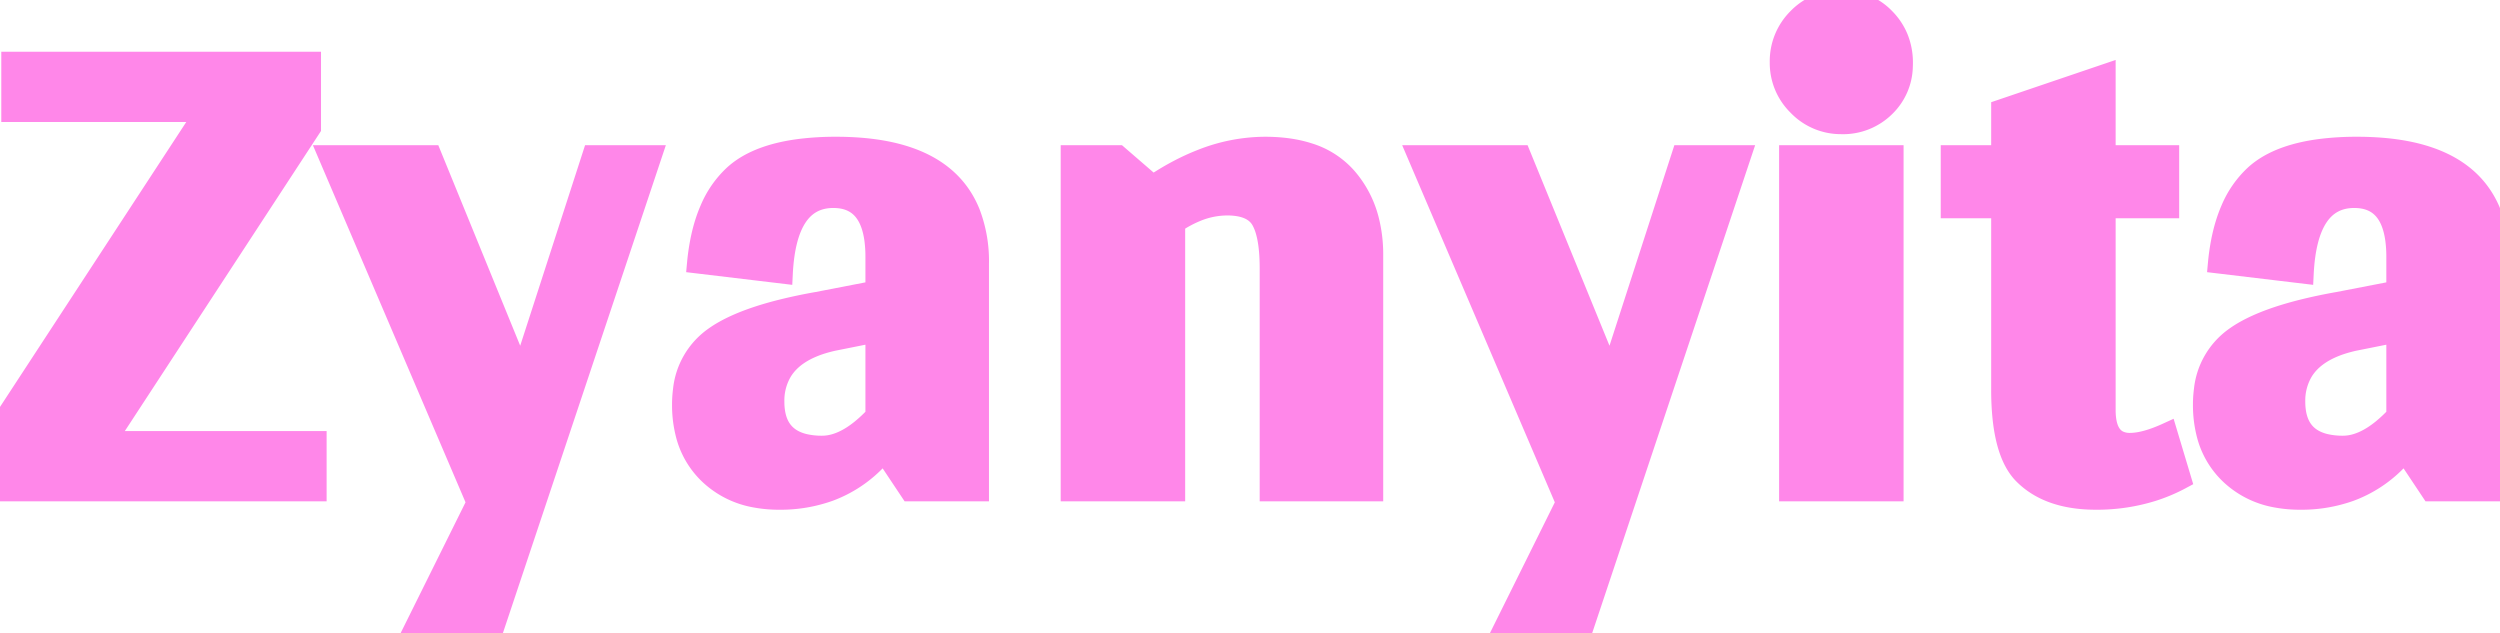 <svg width="119.041" height="30.16" viewBox="0 0 119.041 30.16" xmlns="http://www.w3.org/2000/svg"><g id="svgGroup" stroke-linecap="round" fill-rule="evenodd" font-size="9pt" stroke="#ff87e9" stroke-width="0.25mm" fill="#ff87e9" style="stroke:#ff87e9;stroke-width:0.25mm;fill:#ff87e9"><path d="M 15.08 23.399 L 15.08 20.997 L 5.071 20.997 L 14.813 6.095 L 14.813 2.936 L 0.534 2.936 L 0.534 5.338 L 9.742 5.338 L 0 20.24 L 0 23.399 L 15.08 23.399 Z M 54.893 8.808 L 53.247 7.385 L 50.979 7.385 L 50.979 23.399 L 55.961 23.399 L 55.961 10.632 A 5.456 5.456 0 0 1 56.969 10.085 A 3.86 3.86 0 0 1 58.43 9.787 A 3.262 3.262 0 0 1 58.99 9.831 Q 59.753 9.965 60.053 10.498 A 2.41 2.41 0 0 1 60.264 11.025 Q 60.412 11.547 60.444 12.31 A 10.664 10.664 0 0 1 60.454 12.767 L 60.454 23.399 L 65.391 23.399 L 65.391 12.144 A 6.644 6.644 0 0 0 65.19 10.467 A 4.922 4.922 0 0 0 64.124 8.43 A 3.968 3.968 0 0 0 62.3 7.271 Q 61.4 6.984 60.231 6.984 A 8.313 8.313 0 0 0 57.167 7.594 Q 56.109 8.011 55.036 8.713 A 14.412 14.412 0 0 0 54.893 8.808 Z M 23.443 30.16 L 31.05 7.385 L 28.203 7.385 L 24.822 17.838 L 20.552 7.385 L 15.614 7.385 L 22.687 23.933 L 19.795 29.76 L 23.443 30.16 Z M 75.311 30.16 L 82.918 7.385 L 80.071 7.385 L 76.69 17.838 L 72.42 7.385 L 67.482 7.385 L 74.555 23.933 L 71.664 29.76 L 75.311 30.16 Z M 42.082 21.53 L 43.327 23.399 L 46.619 23.399 L 46.619 12.545 A 6.417 6.417 0 0 0 46.197 10.12 Q 45.067 7.336 40.913 7.024 A 14.668 14.668 0 0 0 39.813 6.984 A 13.707 13.707 0 0 0 38.132 7.08 Q 36.303 7.307 35.249 8.071 A 3.601 3.601 0 0 0 34.92 8.341 A 4.764 4.764 0 0 0 33.794 9.973 Q 33.493 10.666 33.328 11.526 A 10.7 10.7 0 0 0 33.185 12.545 L 37.278 13.034 Q 37.456 9.431 39.68 9.431 Q 41.377 9.431 41.635 11.447 A 6.22 6.22 0 0 1 41.681 12.233 L 41.681 13.835 L 38.923 14.369 A 24.936 24.936 0 0 0 37.201 14.732 Q 35.531 15.152 34.507 15.72 A 5.091 5.091 0 0 0 33.941 16.081 A 3.542 3.542 0 0 0 32.517 18.573 A 5.285 5.285 0 0 0 32.473 19.262 A 5.573 5.573 0 0 0 32.644 20.68 A 3.986 3.986 0 0 0 33.741 22.576 A 4.276 4.276 0 0 0 35.989 23.702 A 6.102 6.102 0 0 0 37.1 23.799 A 6.894 6.894 0 0 0 39.495 23.399 A 5.998 5.998 0 0 0 42.082 21.53 Z M 114.502 21.53 L 115.747 23.399 L 119.039 23.399 L 119.039 12.545 A 6.417 6.417 0 0 0 118.617 10.12 Q 117.487 7.336 113.333 7.024 A 14.668 14.668 0 0 0 112.233 6.984 A 13.707 13.707 0 0 0 110.552 7.08 Q 108.723 7.307 107.669 8.071 A 3.601 3.601 0 0 0 107.34 8.341 A 4.764 4.764 0 0 0 106.213 9.973 Q 105.913 10.666 105.748 11.526 A 10.7 10.7 0 0 0 105.605 12.545 L 109.698 13.034 Q 109.875 9.431 112.1 9.431 Q 113.797 9.431 114.055 11.447 A 6.22 6.22 0 0 1 114.101 12.233 L 114.101 13.835 L 111.343 14.369 A 24.936 24.936 0 0 0 109.621 14.732 Q 107.951 15.152 106.927 15.72 A 5.091 5.091 0 0 0 106.361 16.081 A 3.542 3.542 0 0 0 104.937 18.573 A 5.285 5.285 0 0 0 104.893 19.262 A 5.573 5.573 0 0 0 105.064 20.68 A 3.986 3.986 0 0 0 106.161 22.576 A 4.276 4.276 0 0 0 108.409 23.702 A 6.102 6.102 0 0 0 109.52 23.799 A 6.894 6.894 0 0 0 111.915 23.399 A 5.998 5.998 0 0 0 114.502 21.53 Z M 103.87 22.821 L 103.203 20.596 Q 102.161 21.074 101.458 21.085 A 2.107 2.107 0 0 1 101.423 21.086 A 1.205 1.205 0 0 1 100.891 20.976 Q 100.384 20.729 100.289 19.928 A 3.398 3.398 0 0 1 100.267 19.529 L 100.267 9.92 L 103.292 9.92 L 103.292 7.385 L 100.267 7.385 L 100.267 3.514 L 95.285 5.205 L 95.285 7.385 L 92.883 7.385 L 92.883 9.92 L 95.285 9.92 L 95.285 18.55 A 13.032 13.032 0 0 0 95.349 19.901 Q 95.547 21.793 96.352 22.598 Q 97.438 23.684 99.379 23.788 A 7.863 7.863 0 0 0 99.8 23.799 A 8.893 8.893 0 0 0 102.505 23.398 A 7.998 7.998 0 0 0 103.87 22.821 Z M 85.187 23.399 L 90.169 23.399 L 90.169 7.385 L 85.187 7.385 L 85.187 23.399 Z M 87.7 5.917 A 2.853 2.853 0 0 0 89.769 5.094 A 2.761 2.761 0 0 0 90.61 3.162 A 3.68 3.68 0 0 0 90.614 3.003 A 3.135 3.135 0 0 0 90.393 1.81 A 2.921 2.921 0 0 0 89.769 0.868 A 2.795 2.795 0 0 0 87.736 0.001 A 3.538 3.538 0 0 0 87.678 0 A 2.938 2.938 0 0 0 86.47 0.244 A 2.841 2.841 0 0 0 85.587 0.868 A 2.888 2.888 0 0 0 84.742 2.958 A 2.846 2.846 0 0 0 85.583 5.022 A 3.454 3.454 0 0 0 85.609 5.049 A 2.846 2.846 0 0 0 87.662 5.916 A 3.43 3.43 0 0 0 87.7 5.917 Z M 39.68 16.237 L 41.681 15.837 L 41.681 19.796 A 6.876 6.876 0 0 1 40.982 20.451 Q 40.081 21.176 39.244 21.217 A 2.043 2.043 0 0 1 39.146 21.219 A 3.569 3.569 0 0 1 38.276 21.123 Q 37.144 20.837 36.928 19.709 A 3.088 3.088 0 0 1 36.877 19.128 A 2.702 2.702 0 0 1 37.239 17.71 Q 37.83 16.727 39.383 16.31 A 6.955 6.955 0 0 1 39.68 16.237 Z M 112.1 16.237 L 114.101 15.837 L 114.101 19.796 A 6.876 6.876 0 0 1 113.402 20.451 Q 112.501 21.176 111.664 21.217 A 2.043 2.043 0 0 1 111.566 21.219 A 3.569 3.569 0 0 1 110.696 21.123 Q 109.564 20.837 109.348 19.709 A 3.088 3.088 0 0 1 109.297 19.128 A 2.702 2.702 0 0 1 109.659 17.71 Q 110.249 16.727 111.803 16.31 A 6.955 6.955 0 0 1 112.1 16.237 Z" vector-effect="non-scaling-stroke"/></g></svg>